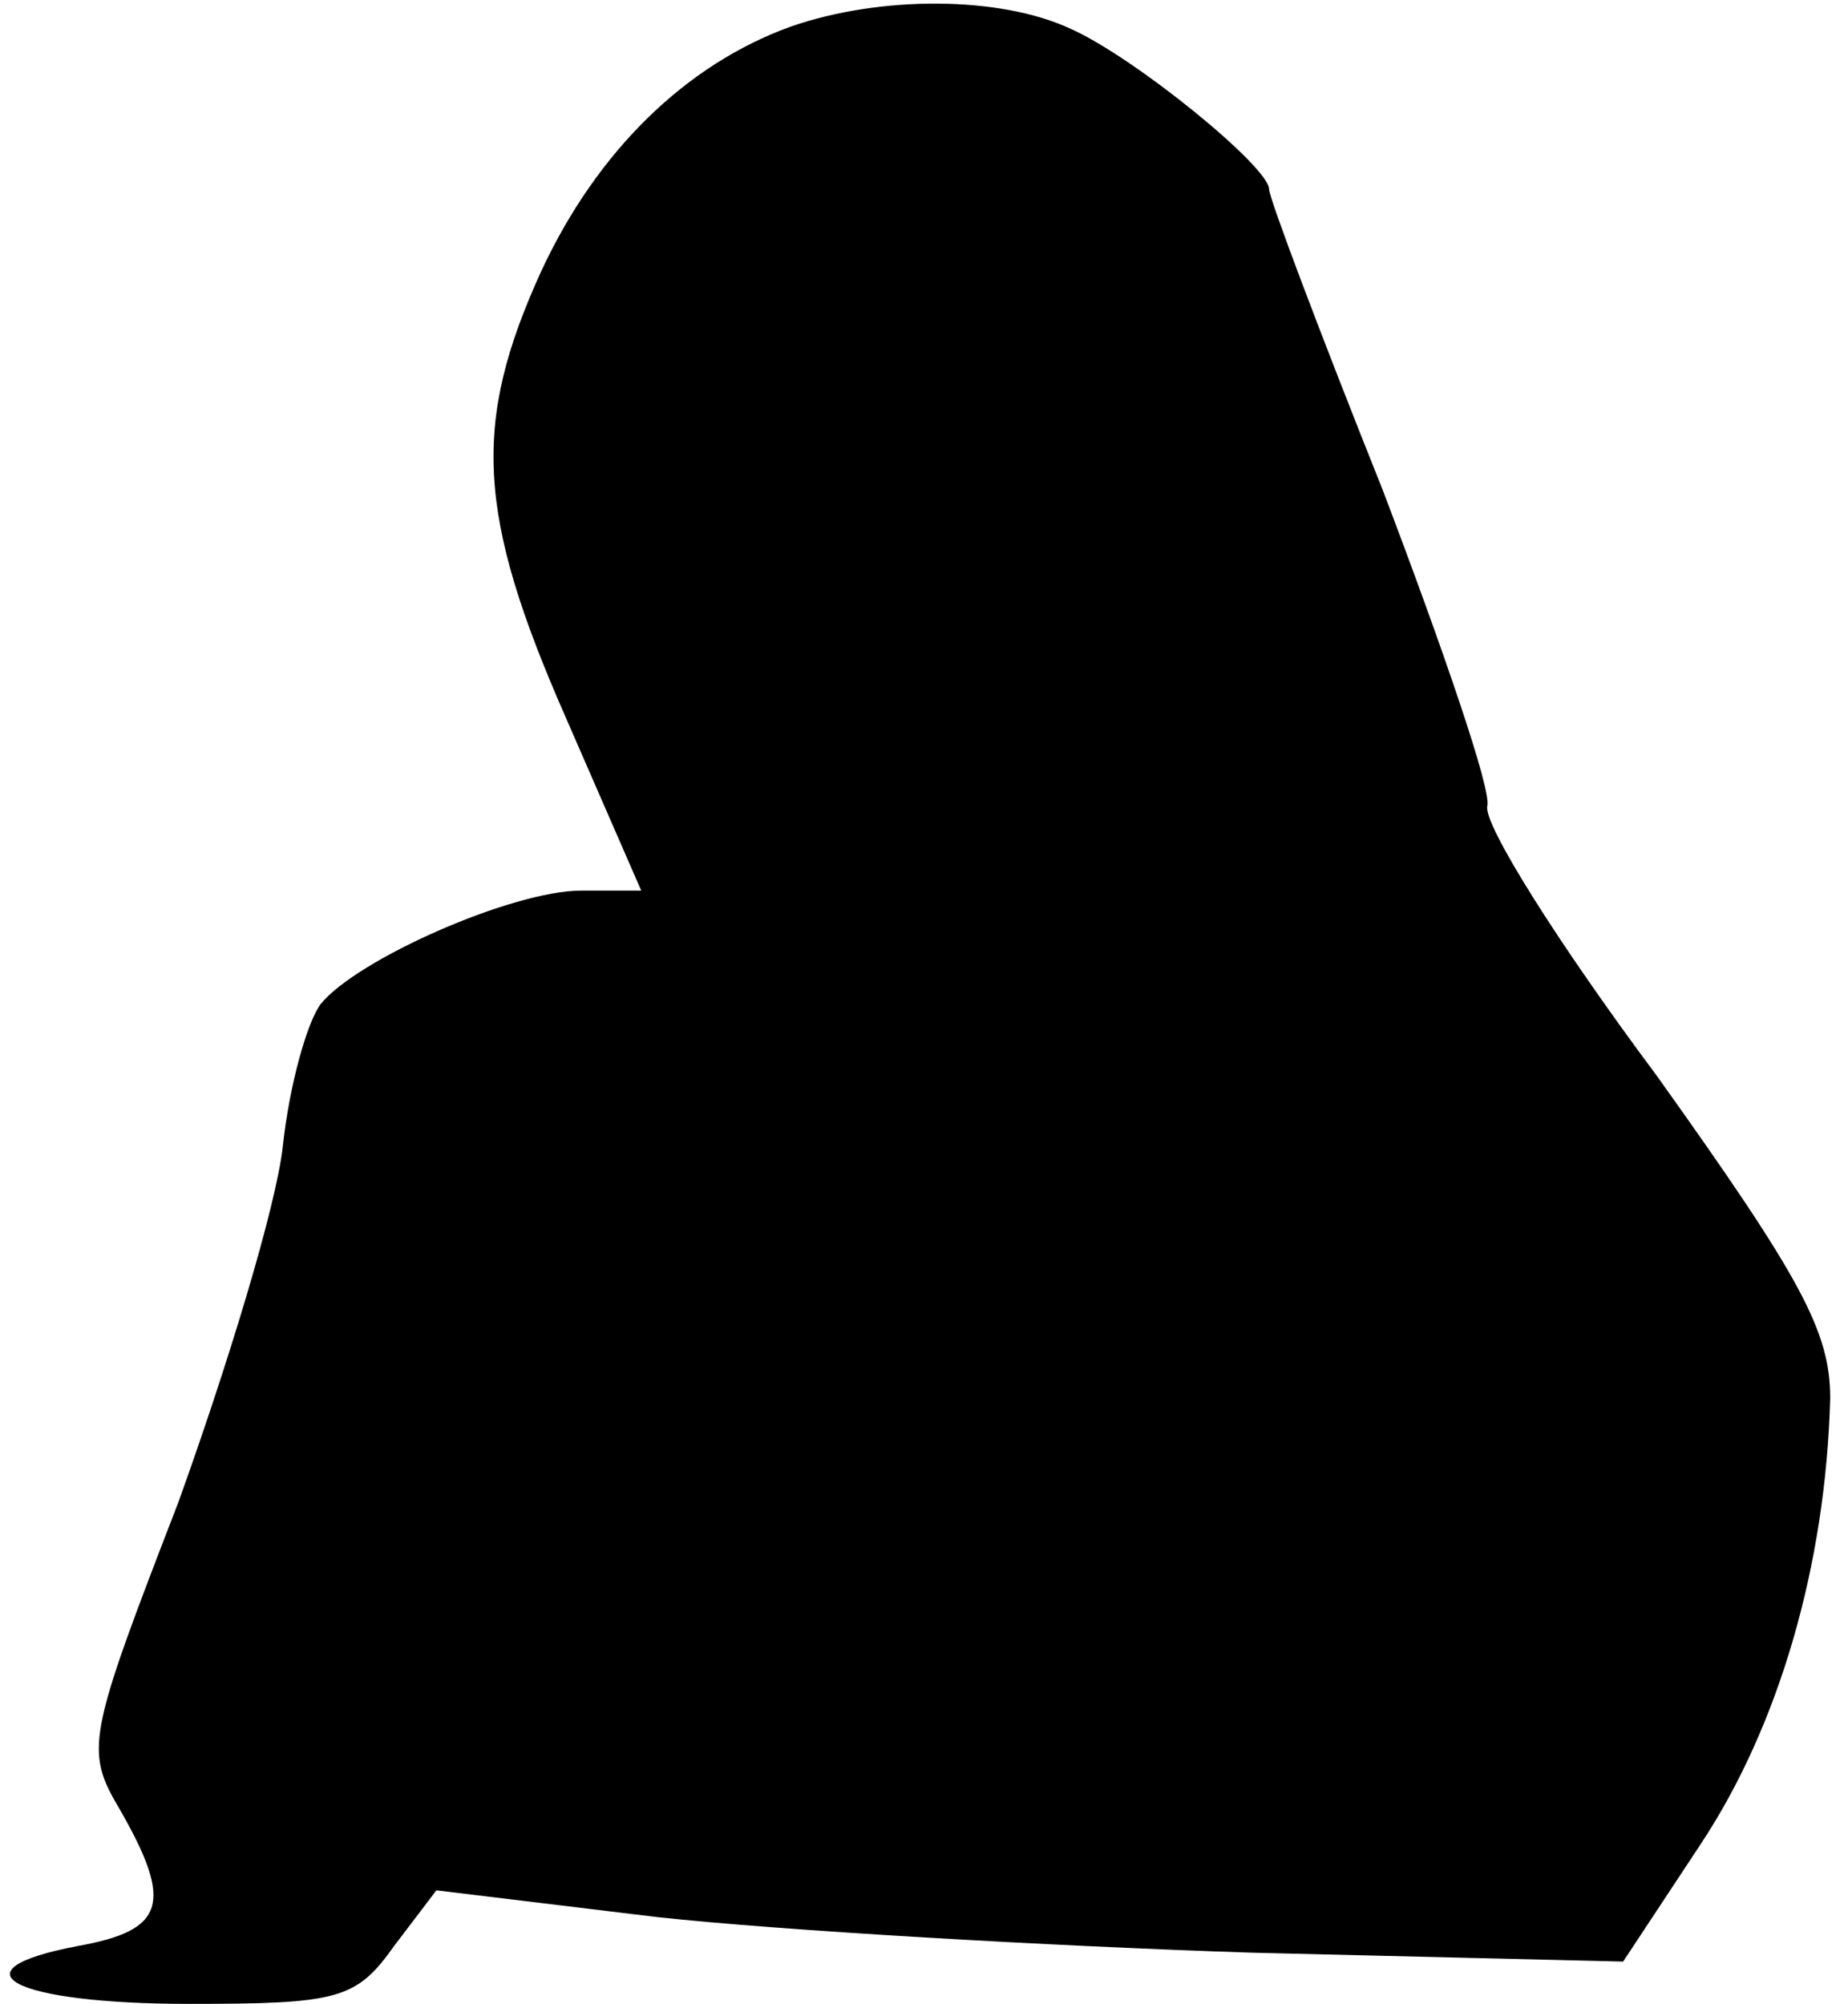 <?xml version="1.0" standalone="no"?>
<!DOCTYPE svg PUBLIC "-//W3C//DTD SVG 20010904//EN"
 "http://www.w3.org/TR/2001/REC-SVG-20010904/DTD/svg10.dtd">
<svg version="1.0" xmlns="http://www.w3.org/2000/svg"
 width="83pt" height="90pt" viewBox="0 0 83 90"
 preserveAspectRatio="xMidYMid meet">
<g transform="translate(0,90) scale(0.1,-0.1)"
fill="#000000" stroke="none">
<path fill="#000000" stroke="none" d="M355 888 c-47 -17 -87 -56 -112 -110
-31 -68 -29 -109 11 -200 l34 -78 -27 0 c-31 0 -101 -31 -117 -51 -6 -8 -14
-36 -17 -64 -3 -27 -25 -99 -47 -160 -41 -106 -42 -111 -26 -138 24 -42 20
-54 -19 -61 -58 -11 -29 -26 50 -26 67 0 75 2 92 26 l19 25 99 -12 c55 -6 175
-13 267 -16 l167 -4 35 53 c35 53 56 125 58 200 0 30 -13 54 -78 145 -44 59
-78 113 -76 121 2 7 -20 71 -47 142 -28 70 -51 131 -51 135 0 10 -60 59 -89
72 -32 15 -86 15 -126 1z"/>
</g>
</svg>
